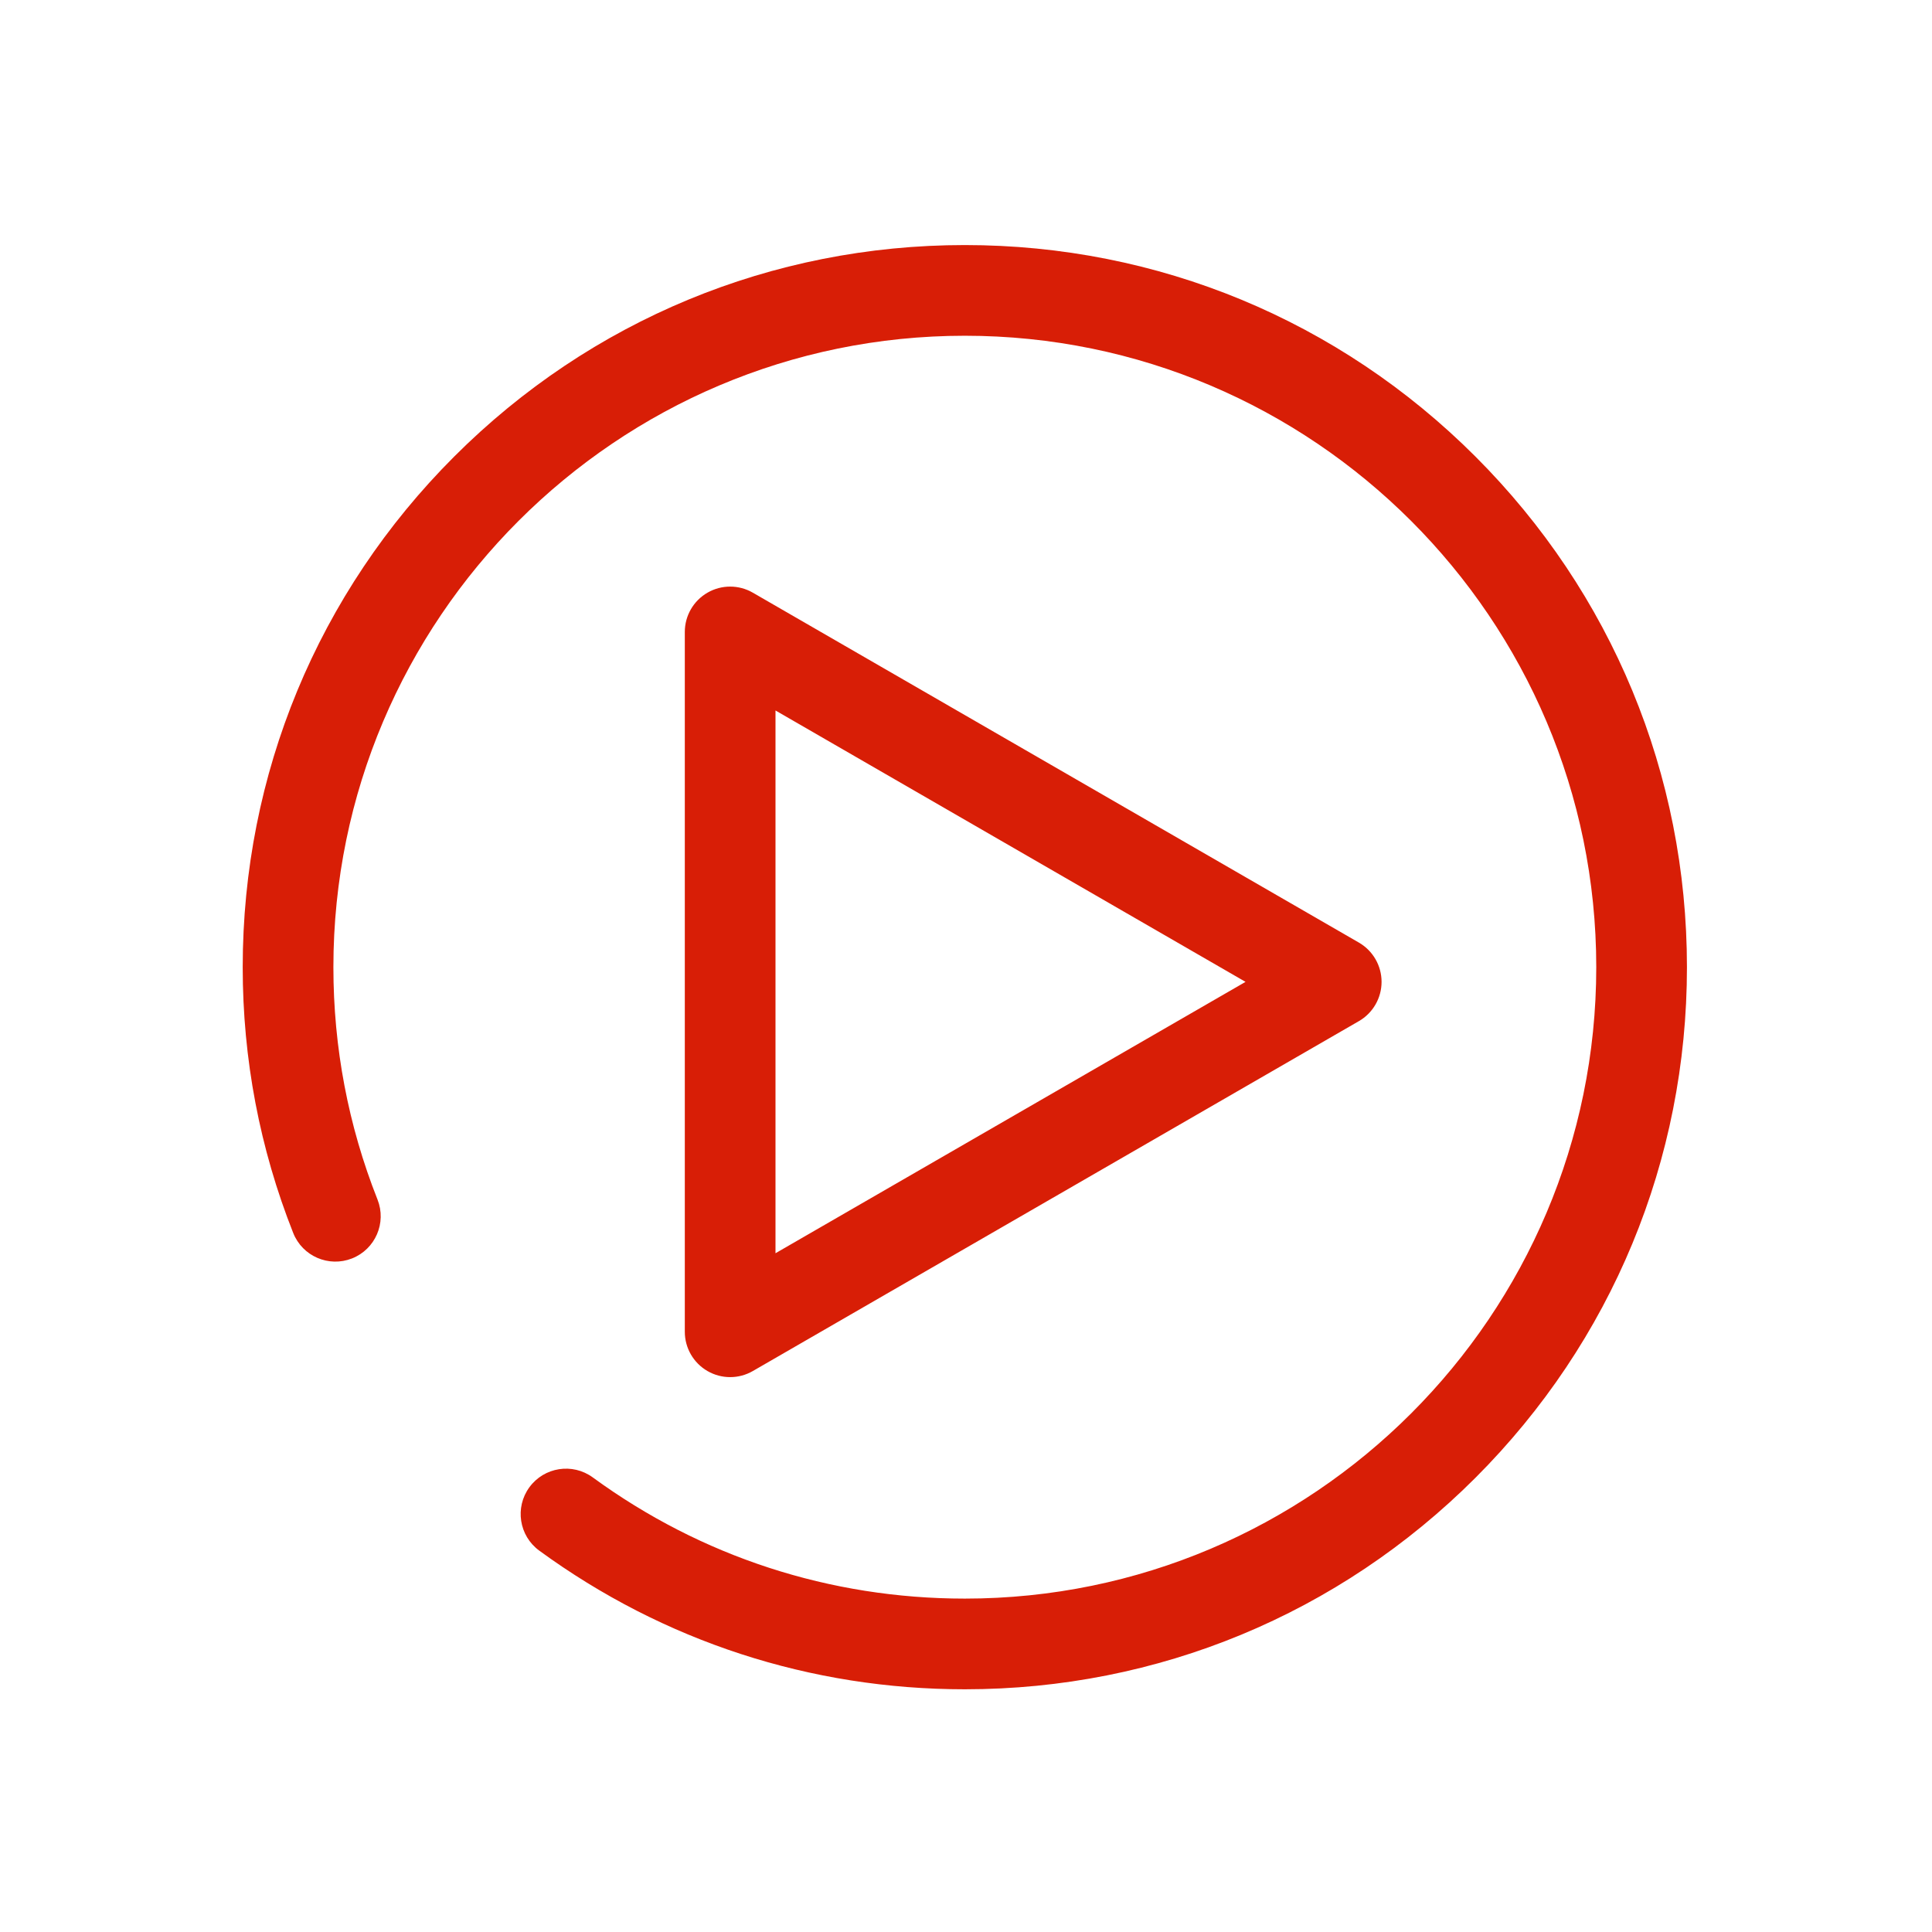 <?xml version="1.0" standalone="no"?><!DOCTYPE svg PUBLIC "-//W3C//DTD SVG 1.1//EN" "http://www.w3.org/Graphics/SVG/1.1/DTD/svg11.dtd"><svg t="1686627037654" class="icon" viewBox="0 0 1024 1024" version="1.1" xmlns="http://www.w3.org/2000/svg" p-id="8730" xmlns:xlink="http://www.w3.org/1999/xlink" width="200" height="200"><path d="M386.995 729.903c4.15 0 8.298-1.074 12.017-3.22l321.229-185.463c7.437-4.293 12.017-12.227 12.017-20.813s-4.58-16.521-12.017-20.814l-321.229-185.462c-7.437-4.293-16.596-4.293-24.032 0-7.436 4.293-12.017 12.227-12.017 20.813l0 370.925c0 8.586 4.581 16.52 12.017 20.813C378.697 728.829 382.847 729.903 386.995 729.903zM411.03 376.573 660.16 520.408 411.028 664.246 411.03 376.573zM782.012 241.987c-72.289-72.289-168.402-112.101-270.636-112.101-102.234 0-198.346 39.812-270.637 112.101S128.64 410.39 128.64 512.623c0 48.634 9.005 96.028 26.765 140.87 4.887 12.34 18.851 18.383 31.194 13.495 12.34-4.888 18.382-18.853 13.494-31.194-15.519-39.183-23.387-80.625-23.387-123.172 0-184.539 150.132-334.671 334.671-334.671 184.539 0 334.673 150.134 334.673 334.671 0 184.538-150.134 334.671-334.673 334.671-71.484 0-139.676-22.213-197.203-64.242-10.717-7.828-25.755-5.489-33.583 5.229-7.83 10.717-5.489 25.754 5.228 33.582 65.814 48.082 143.812 73.496 225.558 73.496 102.232 0 198.346-39.812 270.636-112.101 72.292-72.291 112.102-168.403 112.102-270.636C894.115 410.39 854.304 314.276 782.012 241.987z" p-id="8731" fill="#d81e06"></path></svg>